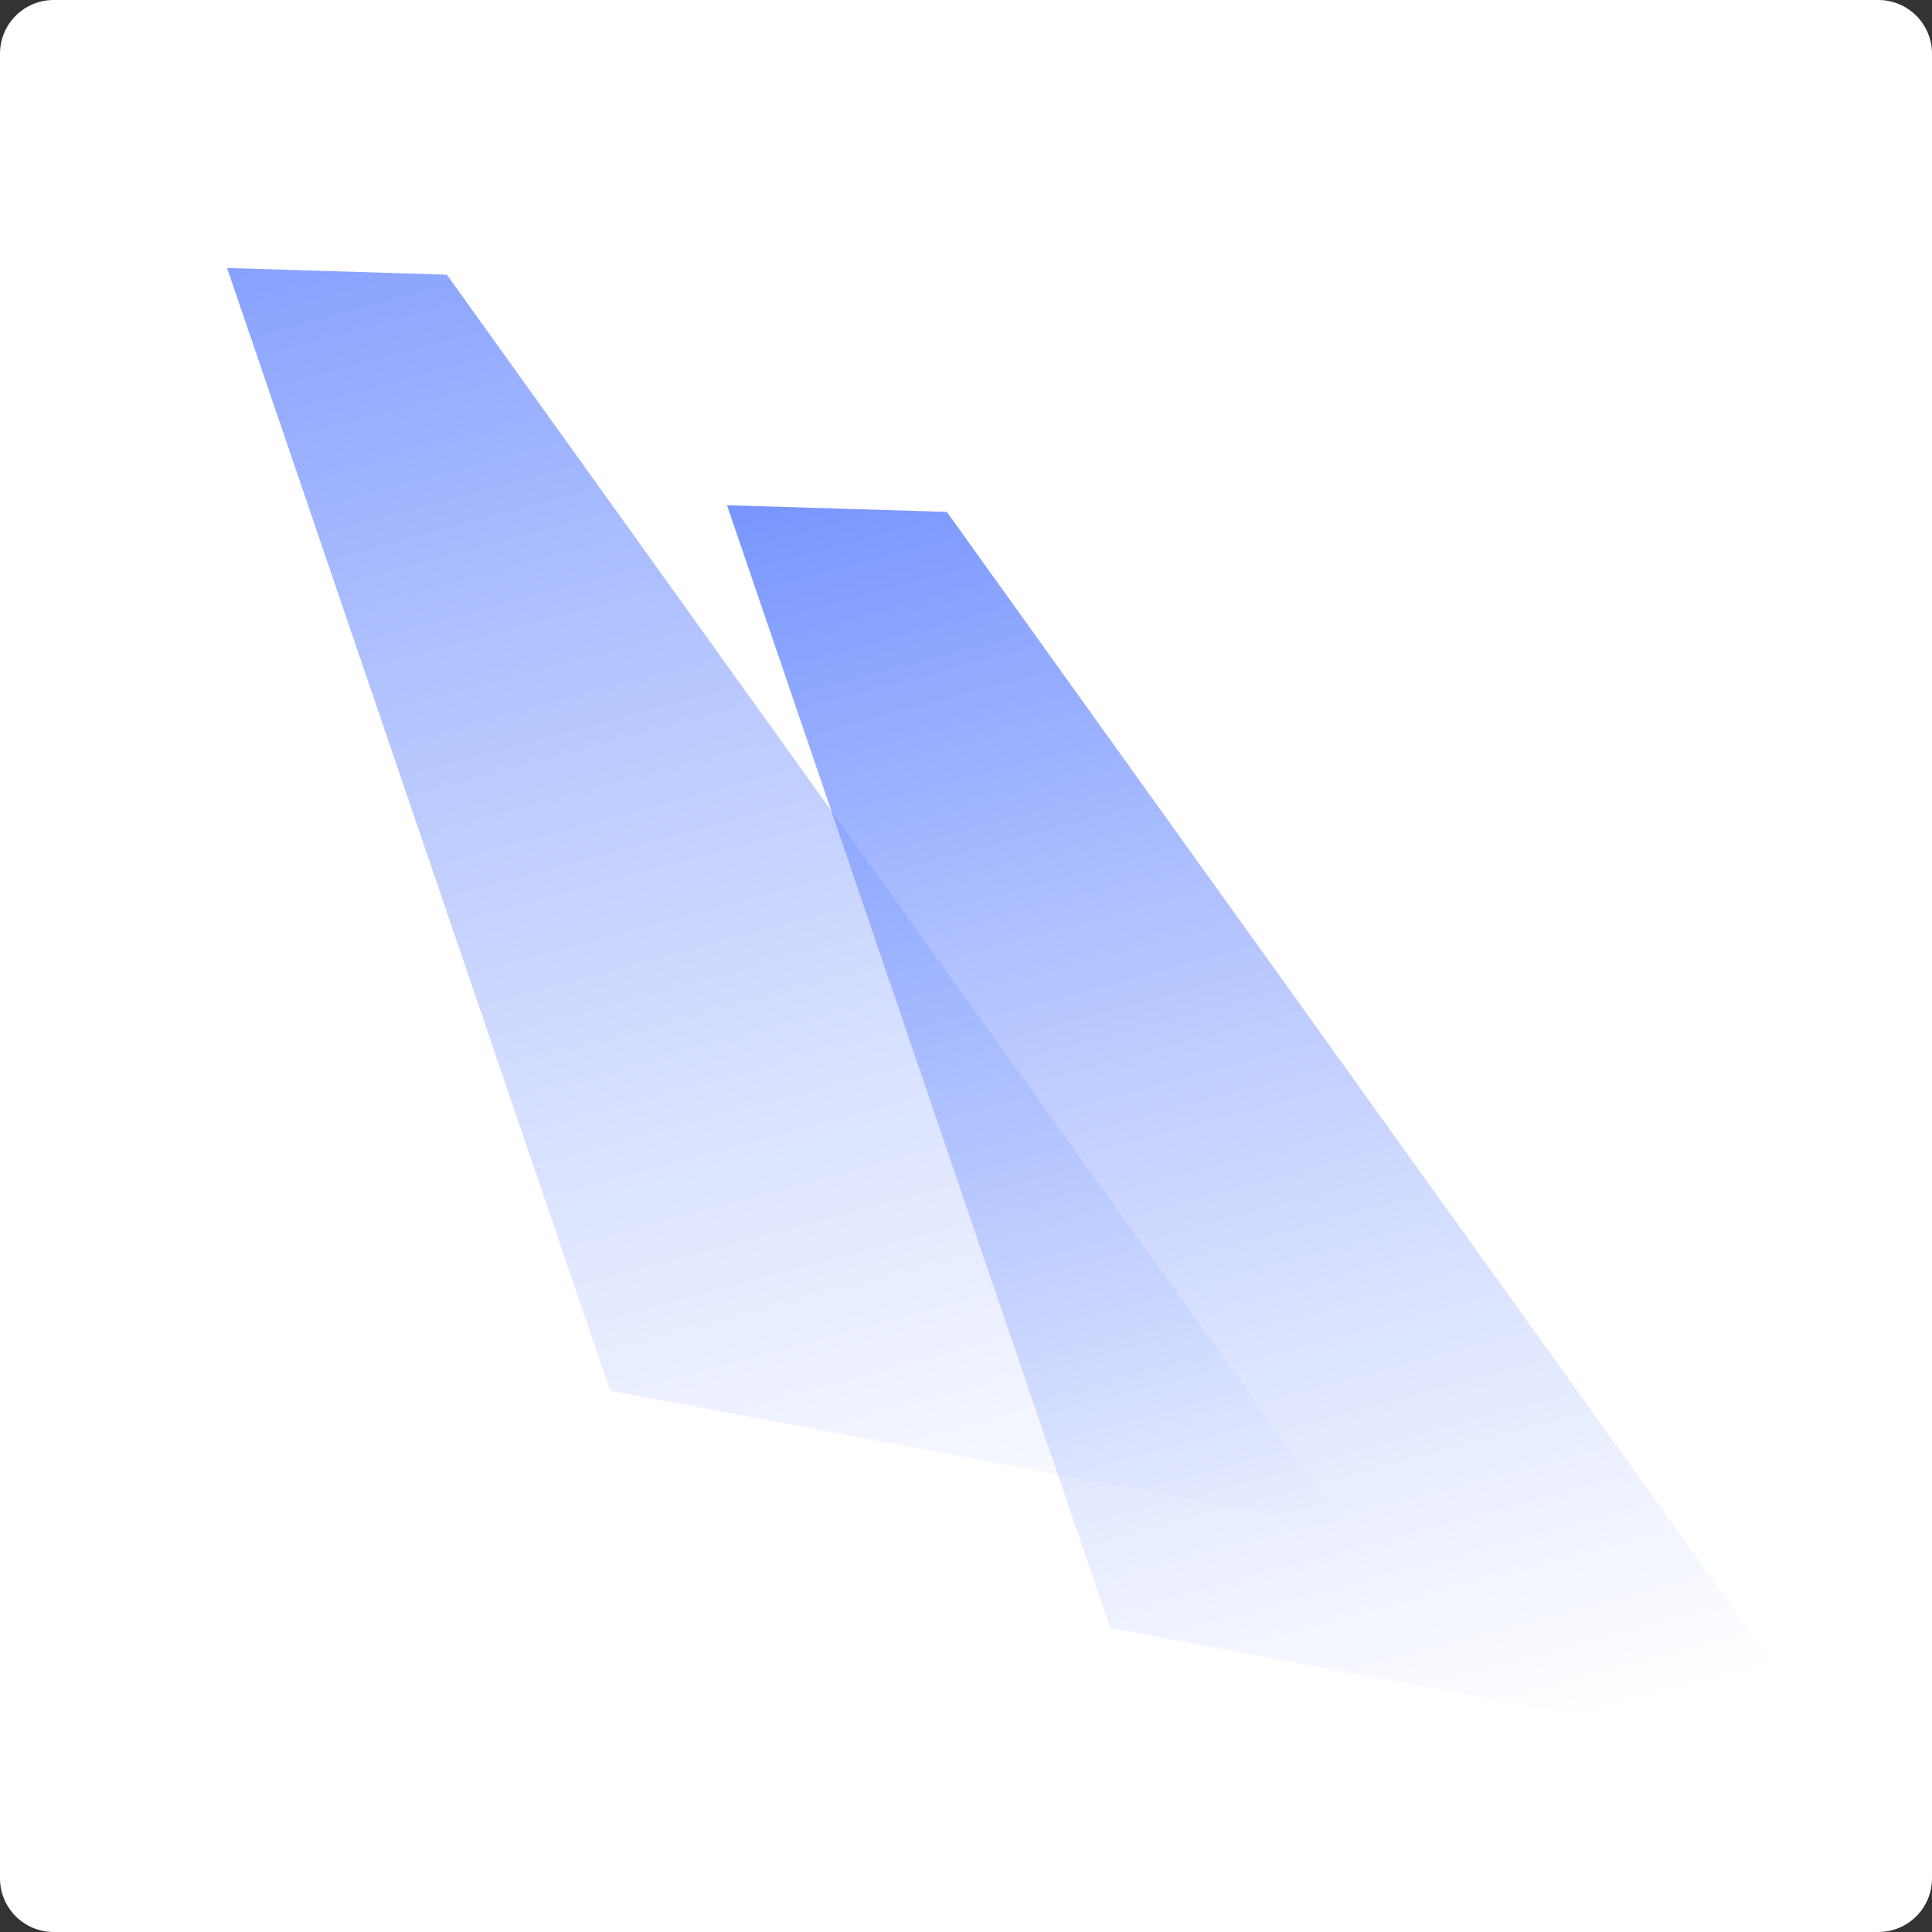 <svg width="72" height="72" viewBox="0 0 72 72" fill="none" xmlns="http://www.w3.org/2000/svg">
<rect x="0" y="0" width="72" height="72" fill="#333333" stroke="none"/>
<g id="logo/symbol">
<g clip-path="url(#clip0_1413_14261)">
<path id="Vector" d="M72 0H0V72H72V0Z" fill="white"/>
<path id="Vector_2" d="M8.462 9.987L22.738 51.829L50.159 56.96L16.654 10.237L8.462 9.987Z" fill="url(#paint0_linear_1413_14261)"/>
<path id="Vector_3" d="M27.094 18.828L41.371 60.669L68.792 65.799L35.286 19.077L27.094 18.828Z" fill="url(#paint1_linear_1413_14261)"/>
</g>
</g>
<defs>
<linearGradient id="paint0_linear_1413_14261" x1="22.042" y1="6.348" x2="36.578" y2="60.599" gradientUnits="userSpaceOnUse">
<stop stop-color="#B4A1FF"/>
<stop offset="0" stop-color="#7795FE" stop-opacity="0.88"/>
<stop offset="1" stop-color="#98AFFF" stop-opacity="0"/>
</linearGradient>
<linearGradient id="paint1_linear_1413_14261" x1="40.675" y1="15.189" x2="55.212" y2="69.438" gradientUnits="userSpaceOnUse">
<stop stop-color="#7795FE"/>
<stop offset="0.927" stop-color="#98AFFF" stop-opacity="0"/>
</linearGradient>
<clipPath id="clip0_1413_14261">
<path d="M0 2C0 0.895 0.895 0 2 0H70C71.105 0 72 0.895 72 2V70C72 71.105 71.105 72 70 72H2C0.895 72 0 71.105 0 70V2Z" fill="white"/>
</clipPath>
</defs>
</svg>
